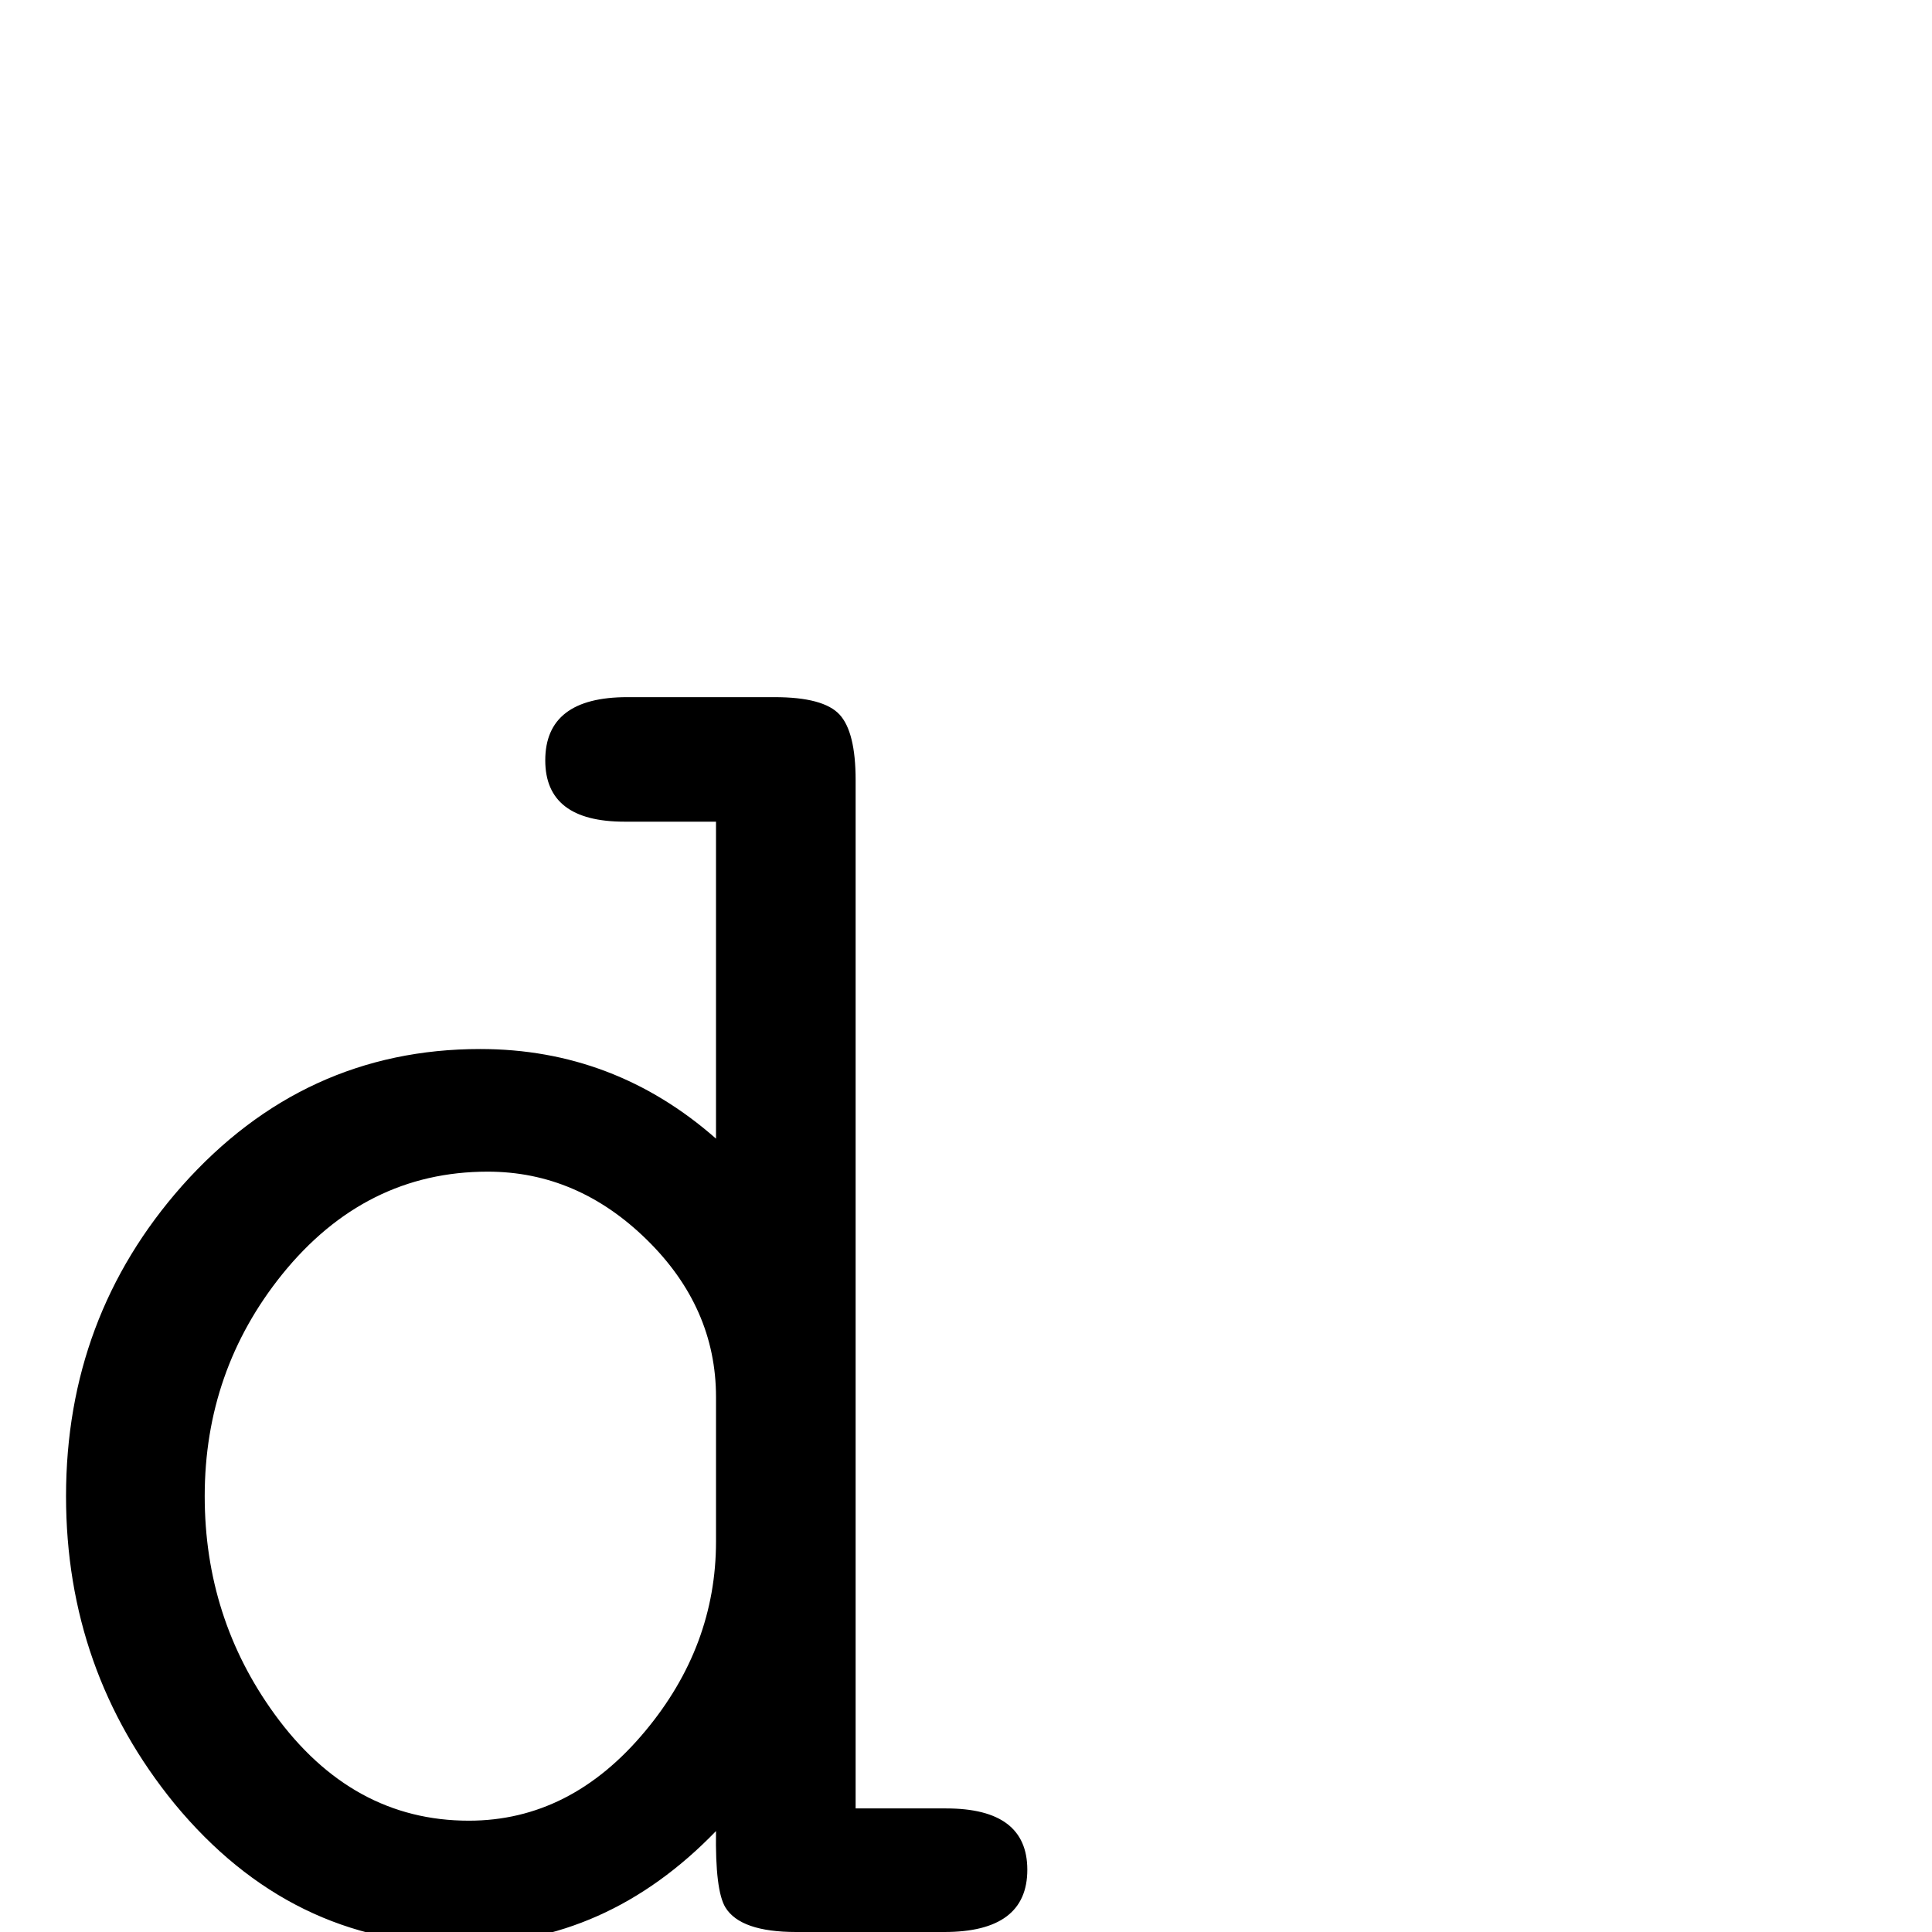 <?xml version="1.0" standalone="no"?>
<!DOCTYPE svg PUBLIC "-//W3C//DTD SVG 1.1//EN" "http://www.w3.org/Graphics/SVG/1.1/DTD/svg11.dtd" >
<svg viewBox="0 -442 2048 2048">
  <g transform="matrix(1 0 0 -1 0 1606)">
   <path fill="currentColor"
d="M1089 66q0 -66 -88 -66h-157q-59 0 -75 26q-11 18 -10 81q-116 -120 -270 -120q-181 0 -304 149q-115 141 -115 326q0 190 123 329q129 145 316 145q142 0 250 -95v336h-97q-84 0 -84 65q0 67 87 67h156q52 0 69 -18.5t17 -69.5v-1090h96q86 0 86 -65zM759 414v153
q0 95 -73.5 167t-168.5 72q-130 0 -218 -109q-82 -102 -82 -235q0 -129 74 -231q82 -113 206 -113q108 0 187 95q75 90 75 201z" />
  </g>

</svg>
